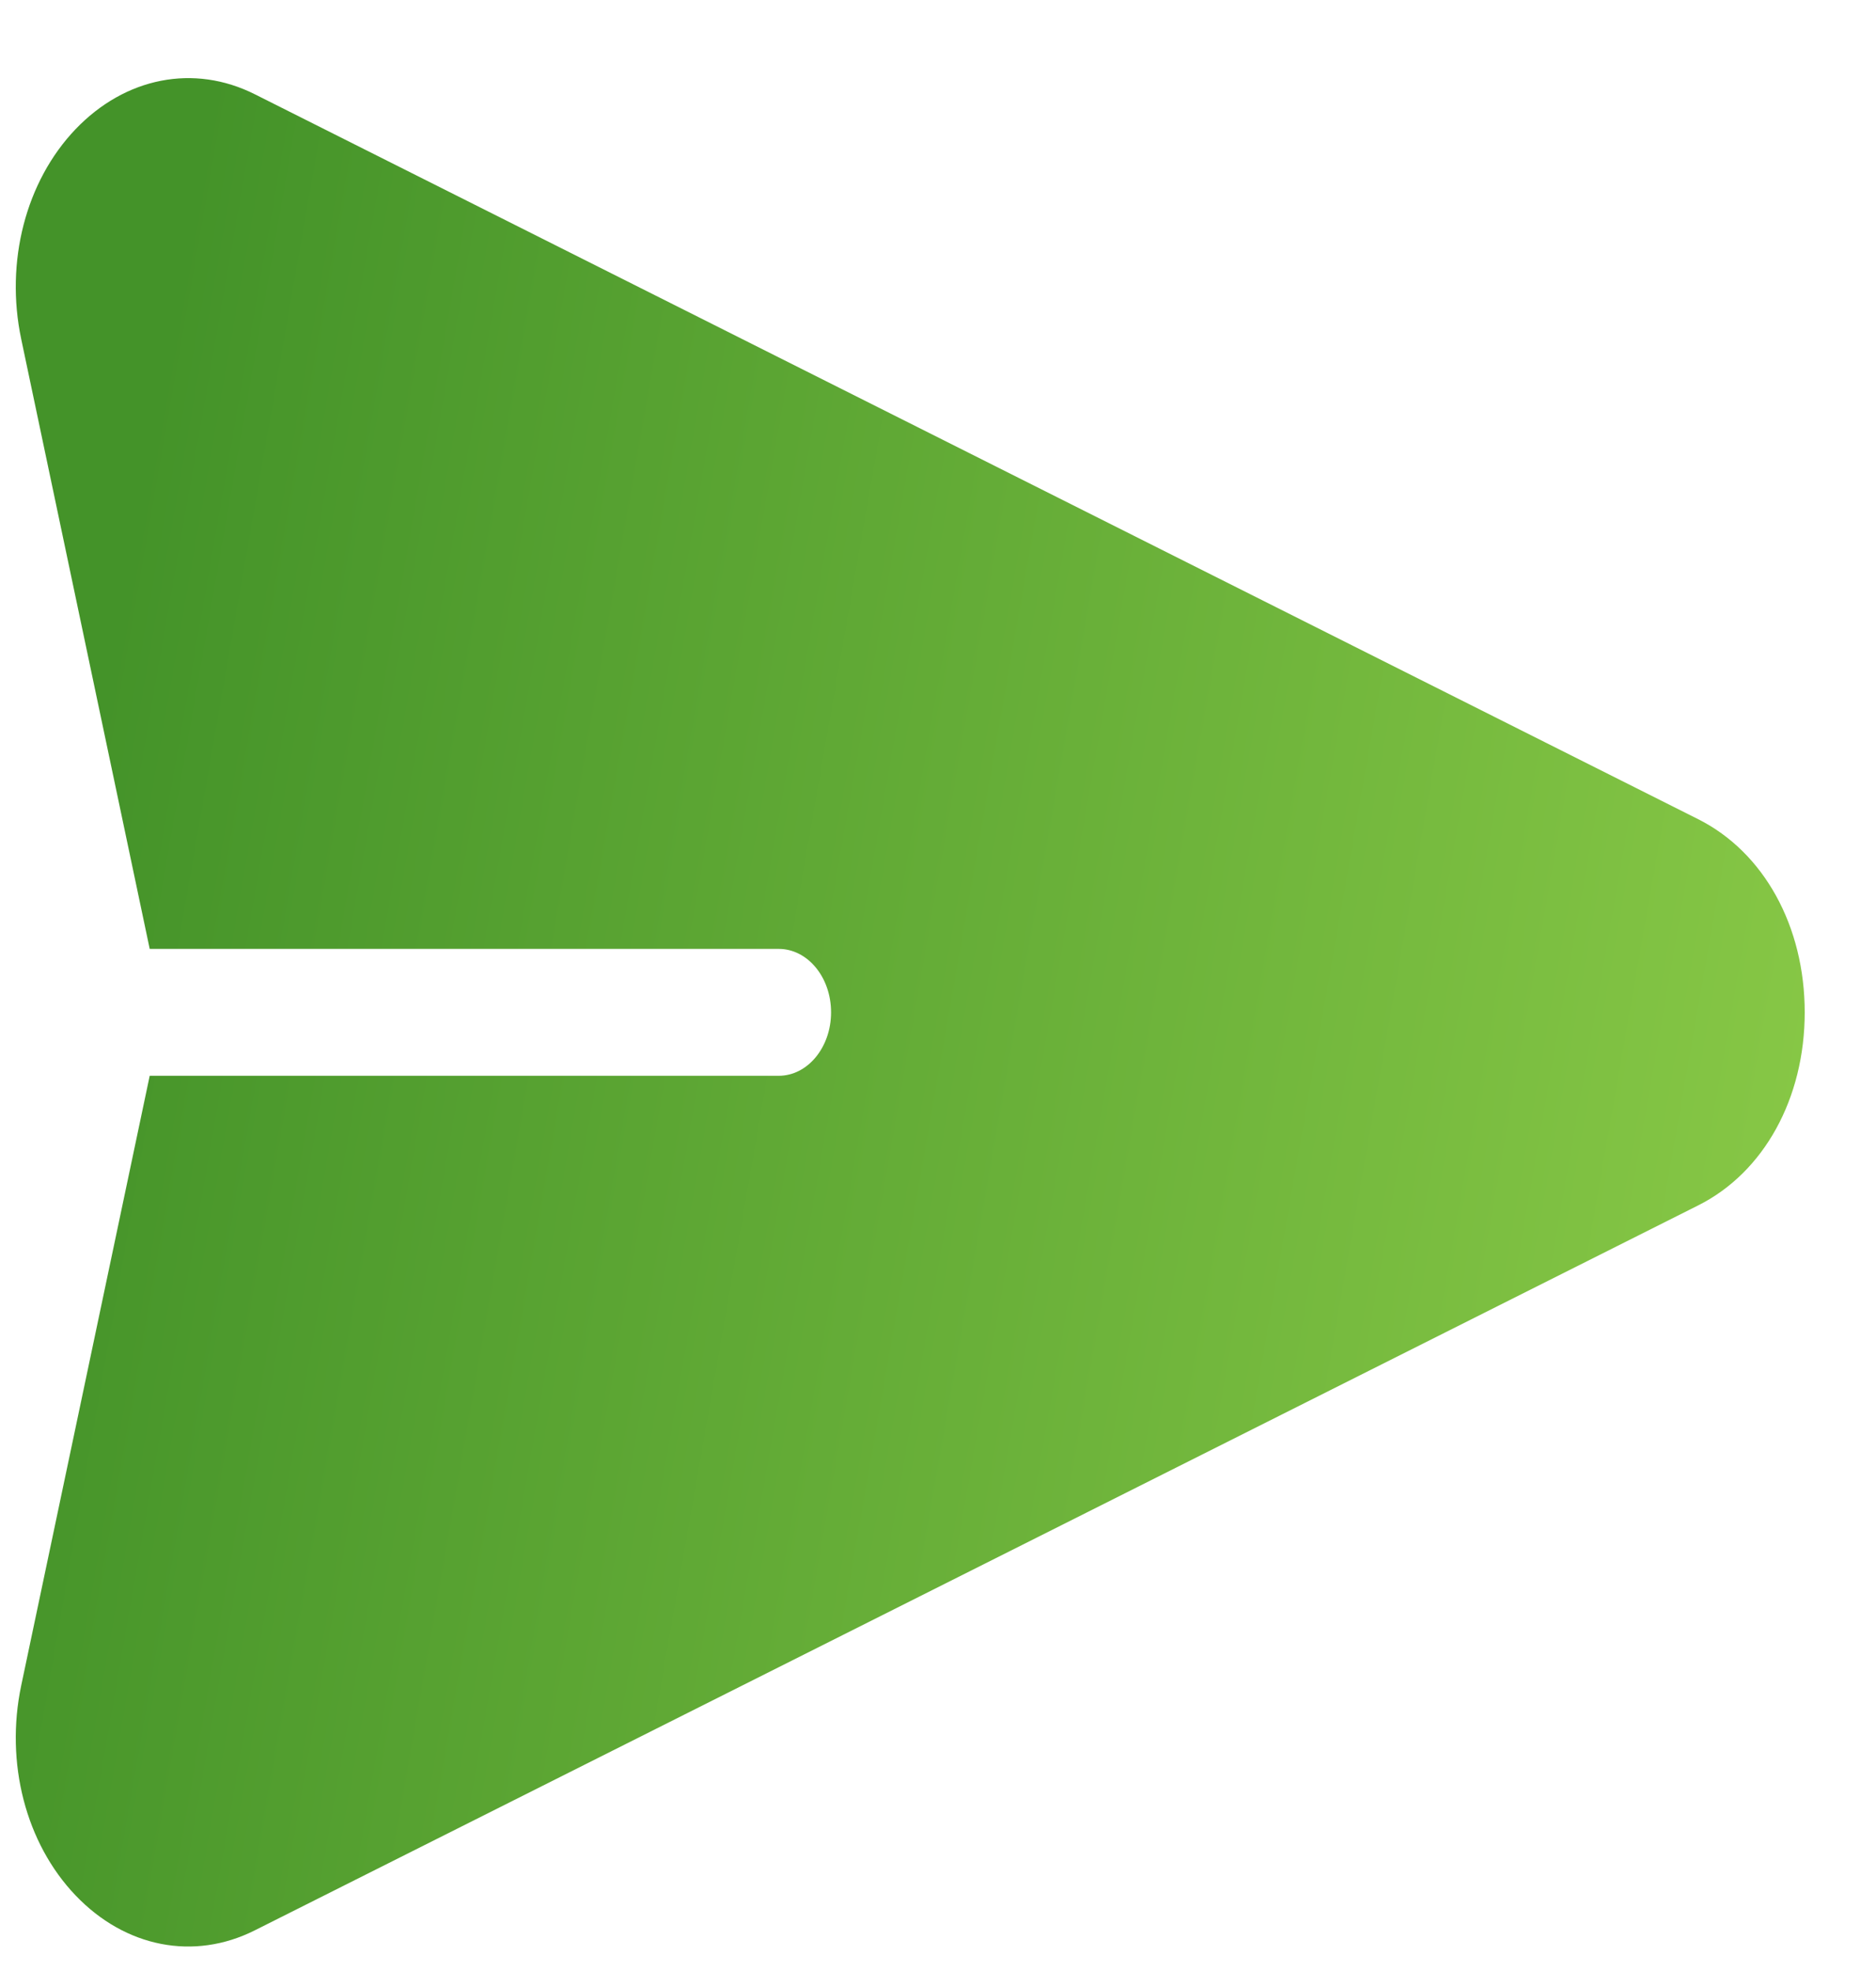 <svg width="20" height="21" viewBox="0 0 20 21" fill="none" xmlns="http://www.w3.org/2000/svg">
<path fill-rule="evenodd" clip-rule="evenodd" d="M18.104 8.728L2.716 1.004C2.068 0.679 1.336 0.822 0.805 1.377C0.274 1.933 0.053 2.79 0.226 3.612L1.596 10.11H8.302C8.61 10.11 8.86 10.412 8.86 10.786C8.86 11.159 8.61 11.462 8.302 11.462H1.596L0.226 17.959C0.053 18.782 0.274 19.638 0.805 20.194C1.337 20.751 2.069 20.892 2.716 20.567L18.104 12.843C18.805 12.492 19.24 11.703 19.24 10.786C19.24 9.868 18.805 9.08 18.104 8.728Z" fill="url(#paint0_linear_60_1755)"/>
<defs>
<linearGradient id="paint0_linear_60_1755" x1="31.687" y1="10.786" x2="1.432" y2="5.491" gradientUnits="userSpaceOnUse">
<stop stop-color="#B2E958"/>
<stop offset="1" stop-color="#449329"/>
</linearGradient>
</defs>
</svg>
